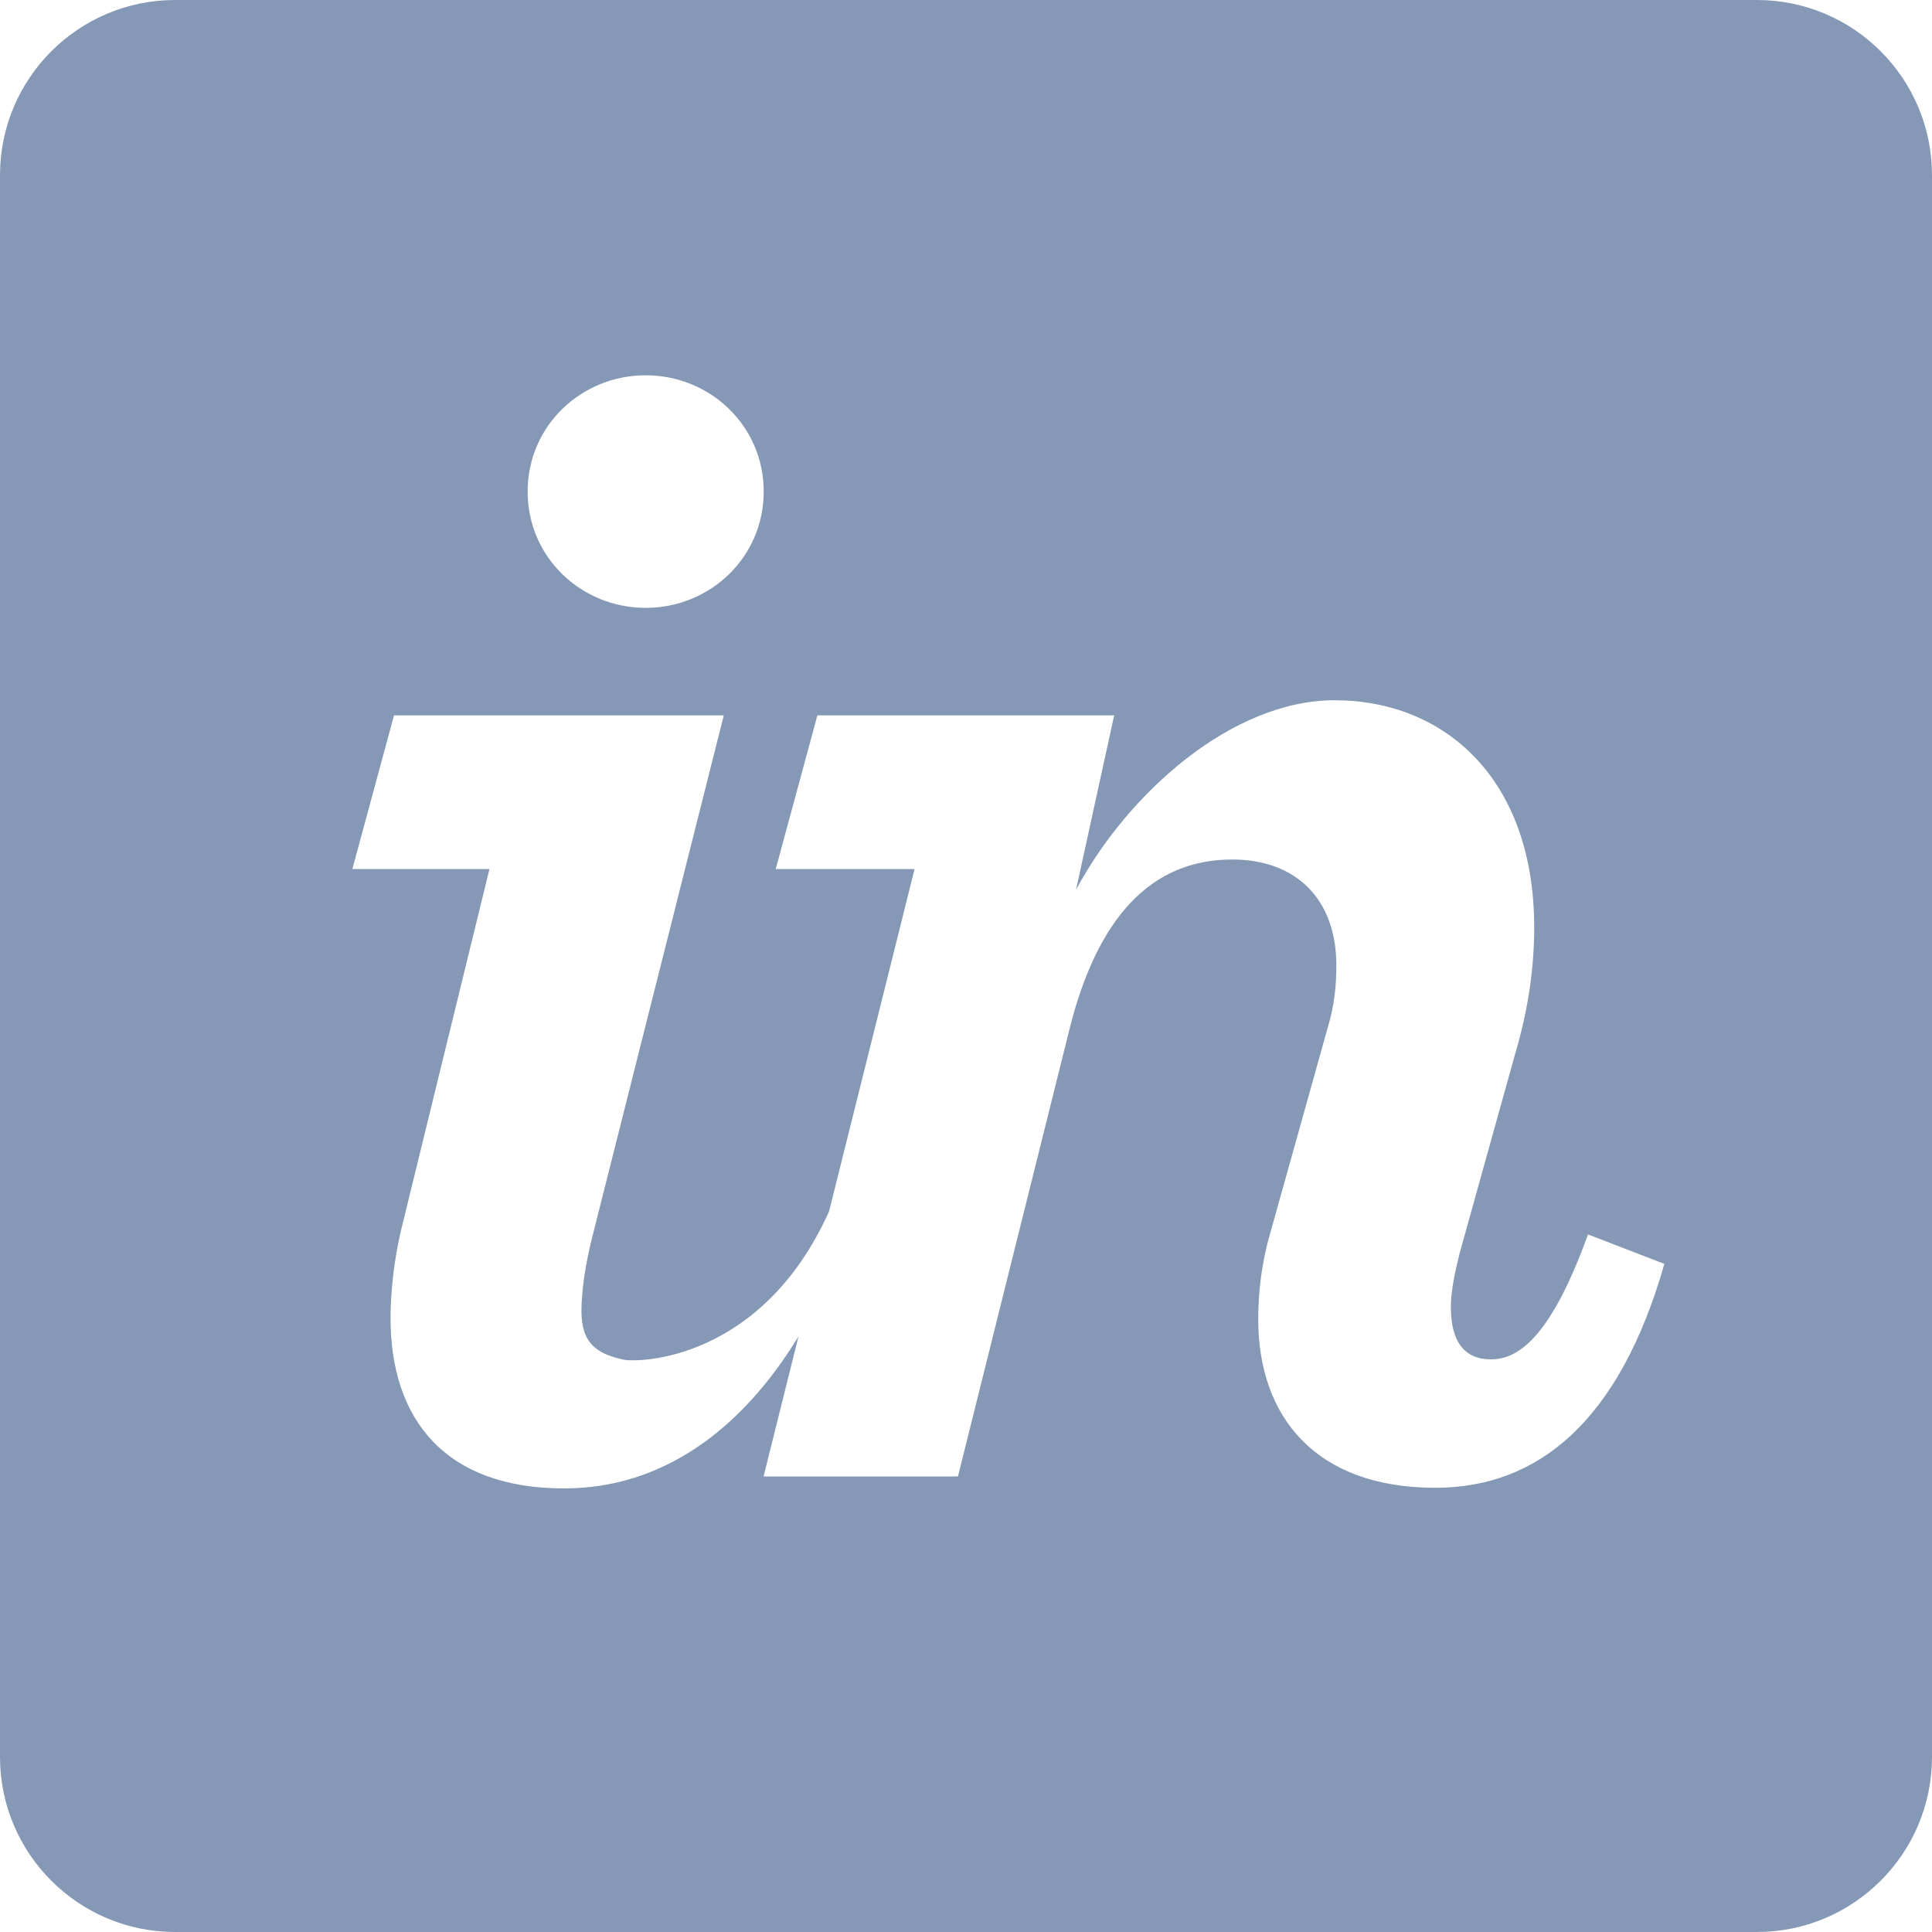 <?xml version="1.0" encoding="UTF-8"?>
<svg width="200px" height="200px" viewBox="0 0 200 200" version="1.1" xmlns="http://www.w3.org/2000/svg" xmlns:xlink="http://www.w3.org/1999/xlink">
    <!-- Generator: Sketch 53.2 (72643) - https://sketchapp.com -->
    <title>invision</title>
    <desc>Created with Sketch.</desc>
    <g id="Page-1" stroke="none" stroke-width="1" fill="none" fill-rule="evenodd">
        <g id="invision" fill="#8599B7" fill-rule="nonzero">
            <path d="M181.87,0 C191.883,0 200,8.117 200,18.13 L200,181.87 C200,191.883 191.883,200 181.87,200 L18.13,200 C8.117,200 0,191.883 0,181.87 L0,18.13 C0,8.117 8.117,0 18.13,0 L181.87,0 Z M66.84,62.926 C73.489,62.926 79.058,57.714 79.058,50.885 C79.058,44.06 73.489,38.85 66.84,38.85 C60.192,38.85 54.623,44.06 54.623,50.885 C54.623,57.714 60.192,62.926 66.84,62.926 Z M41.507,127.395 C40.789,130.449 40.429,133.748 40.429,136.439 C40.429,147.041 46.178,154.08 58.396,154.08 C68.53,154.08 76.744,148.061 82.658,138.345 L79.047,152.84 L99.168,152.84 L110.668,106.716 C113.542,95.037 119.112,88.976 127.558,88.976 C134.205,88.976 138.338,93.11 138.338,99.935 C138.338,101.913 138.158,104.067 137.439,106.403 L131.509,127.604 C130.611,130.658 130.253,133.715 130.253,136.587 C130.253,146.652 136.18,154.014 148.578,154.014 C159.179,154.014 167.623,147.19 172.295,130.839 L164.39,127.787 C160.436,138.742 157.023,140.722 154.328,140.722 C151.633,140.722 150.195,138.927 150.195,135.335 C150.195,133.718 150.555,131.923 151.093,129.763 L156.844,109.108 C158.28,104.258 158.82,99.957 158.82,96.005 C158.82,80.554 149.477,72.49 138.158,72.49 C127.558,72.49 116.777,82.052 111.388,92.114 L115.339,74.052 L84.617,74.052 L80.304,89.961 L94.678,89.961 L85.827,125.399 C78.876,140.851 66.108,141.102 64.505,140.742 C61.874,140.149 60.192,139.15 60.192,135.731 C60.192,133.758 60.551,130.925 61.449,127.508 L74.926,74.052 L40.789,74.052 L36.477,89.961 L50.67,89.961 L41.507,127.395 Z" id="Combined-Shape"></path>
        </g>
    </g>
</svg>